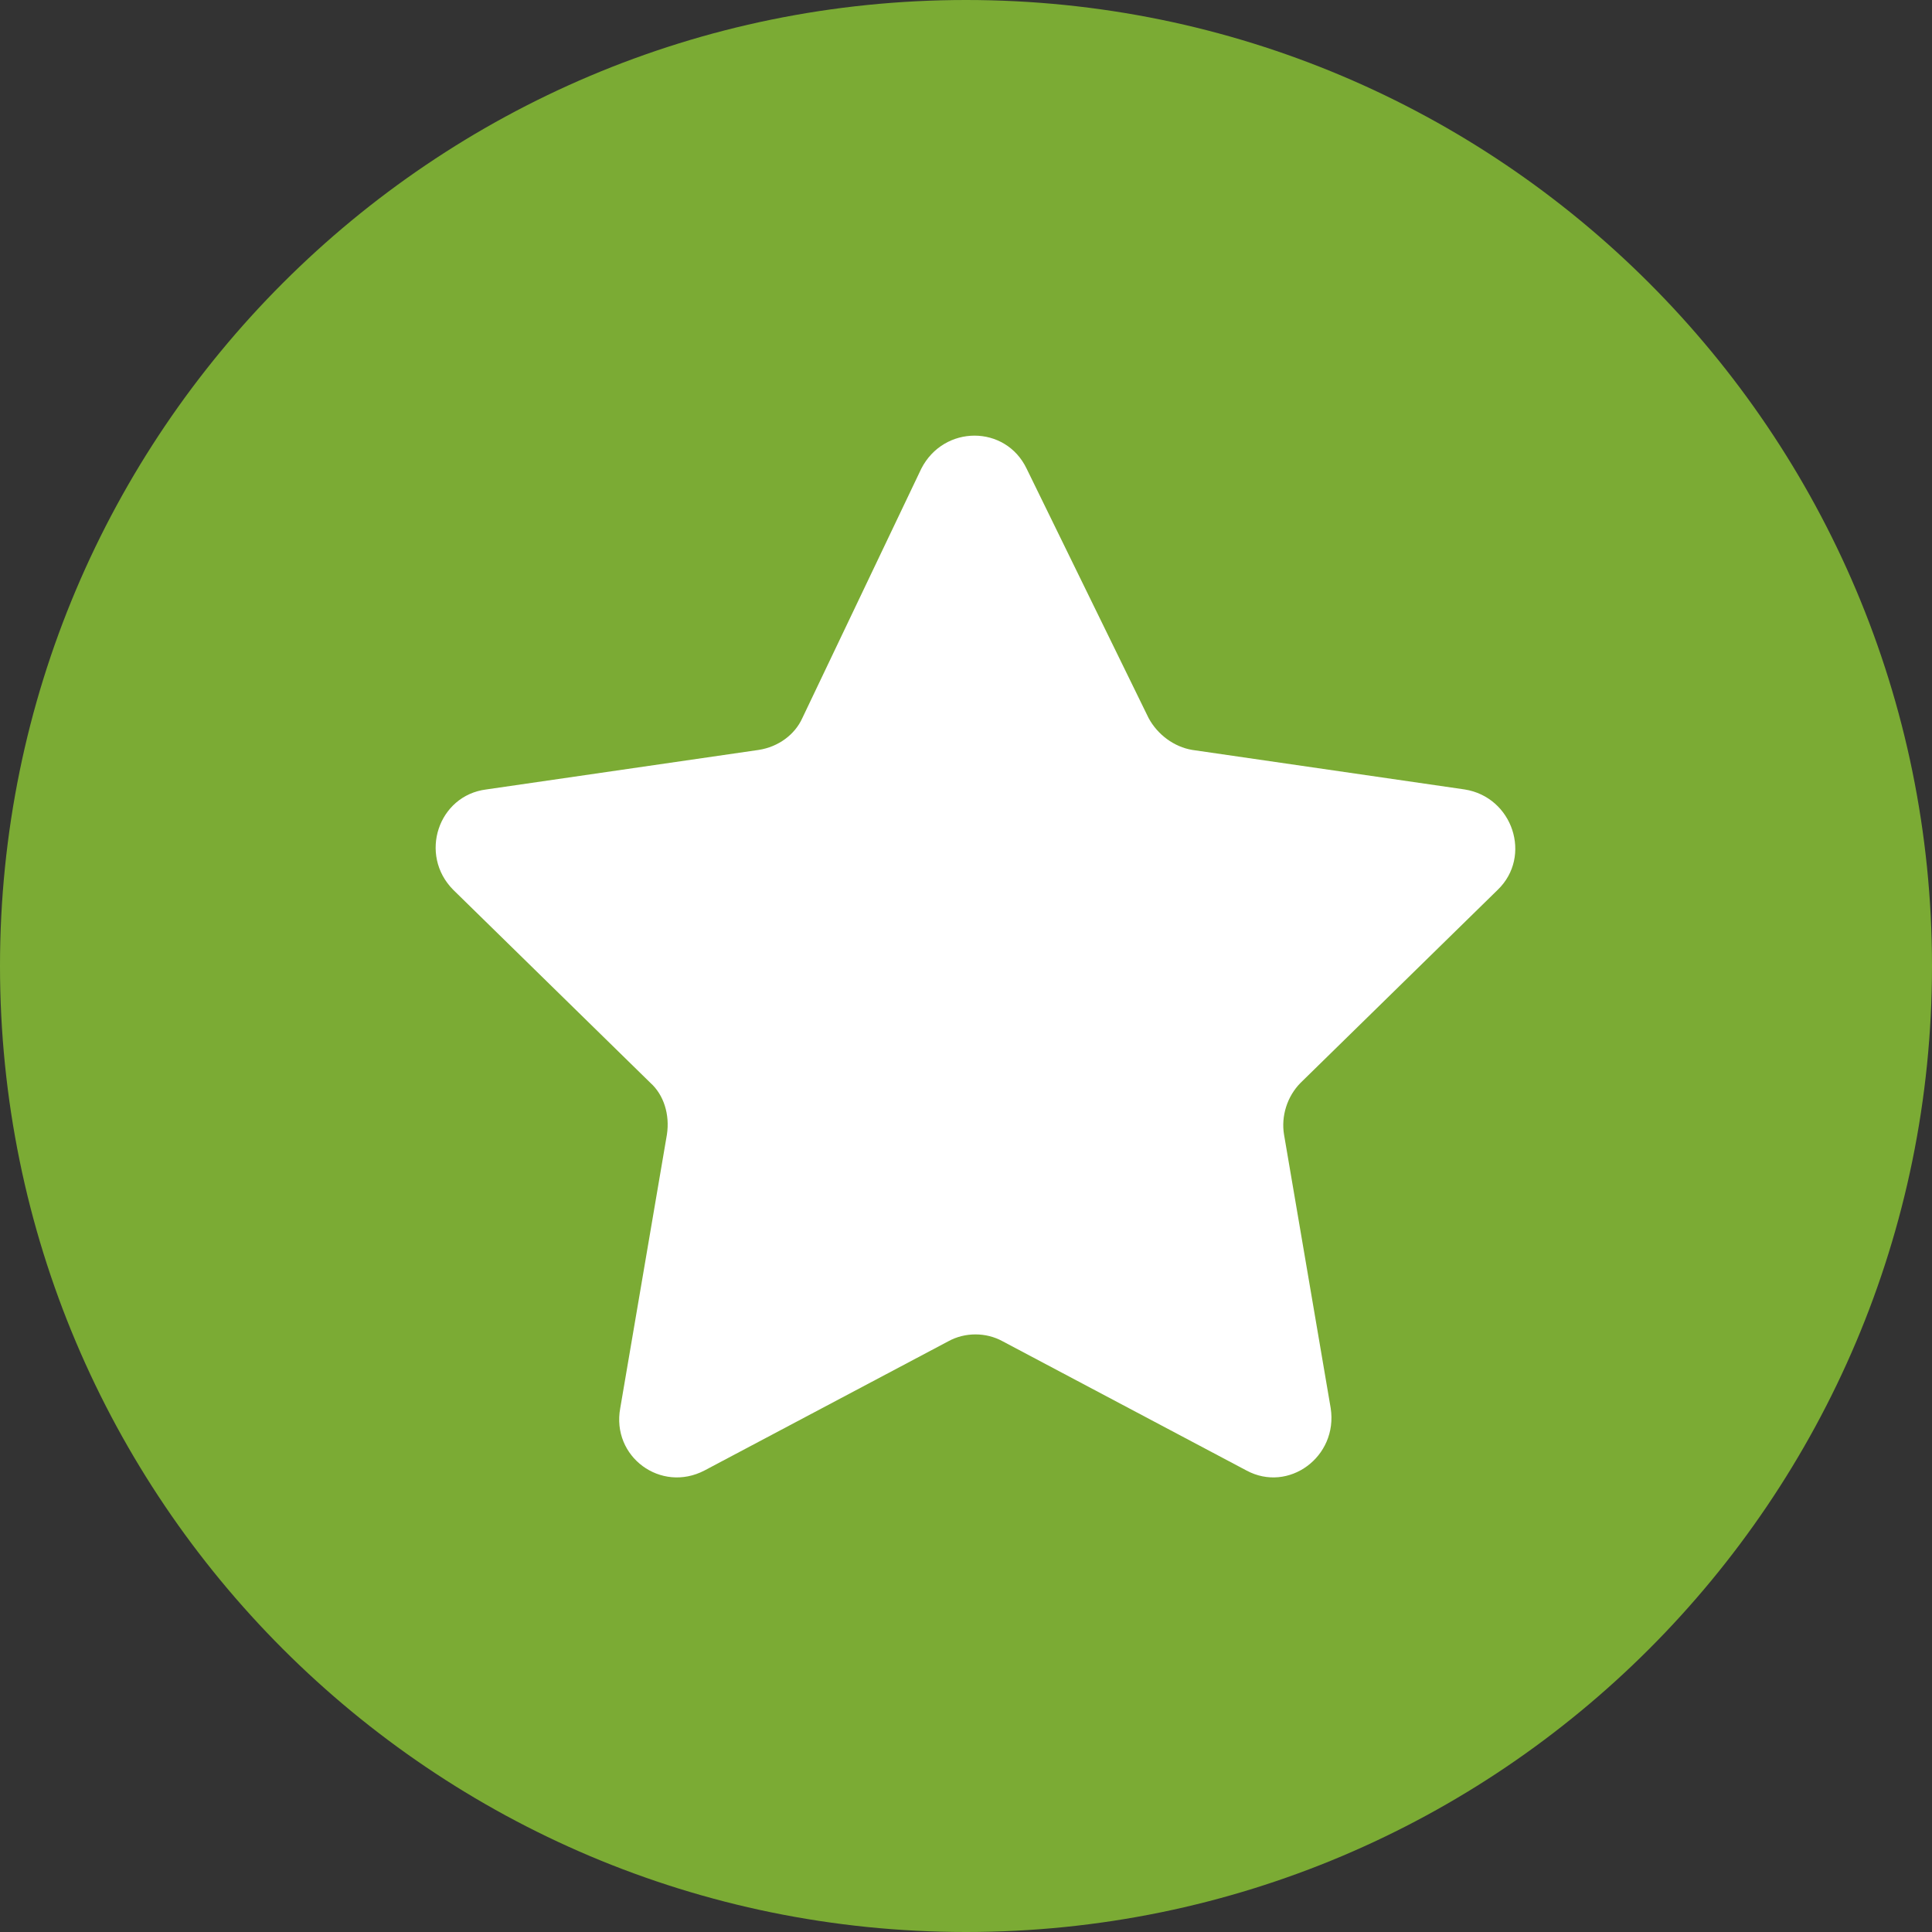 <svg width="102" height="102" viewBox="0 0 102 102" fill="none" xmlns="http://www.w3.org/2000/svg">
<rect x="0" y="0" width="102" height="102" fill="#333333" stroke="none"/>
<path d="M51 102C79.166 102 102 79.166 102 51C102 22.834 79.166 0 51 0C22.834 0 0 22.834 0 51C0 79.166 22.834 102 51 102Z" fill="#7BAB34"/>
<path d="M54.202 24.745L60.639 37.907C61.115 38.79 61.989 39.432 62.943 39.592L77.326 41.679C79.869 42.08 80.902 45.21 79.074 46.976L68.664 57.168C67.949 57.89 67.631 58.934 67.79 59.897L70.254 74.342C70.651 76.91 68.029 78.837 65.804 77.633L52.93 70.811C52.056 70.33 50.944 70.33 50.07 70.811L37.196 77.633C34.892 78.837 32.27 76.91 32.746 74.342L35.21 59.897C35.369 58.853 35.051 57.81 34.336 57.168L23.926 46.976C22.098 45.13 23.131 42 25.674 41.679L40.057 39.592C41.09 39.432 41.964 38.79 42.361 37.907L48.639 24.745C49.831 22.418 53.089 22.418 54.202 24.745Z" fill="white"/>
</svg>
